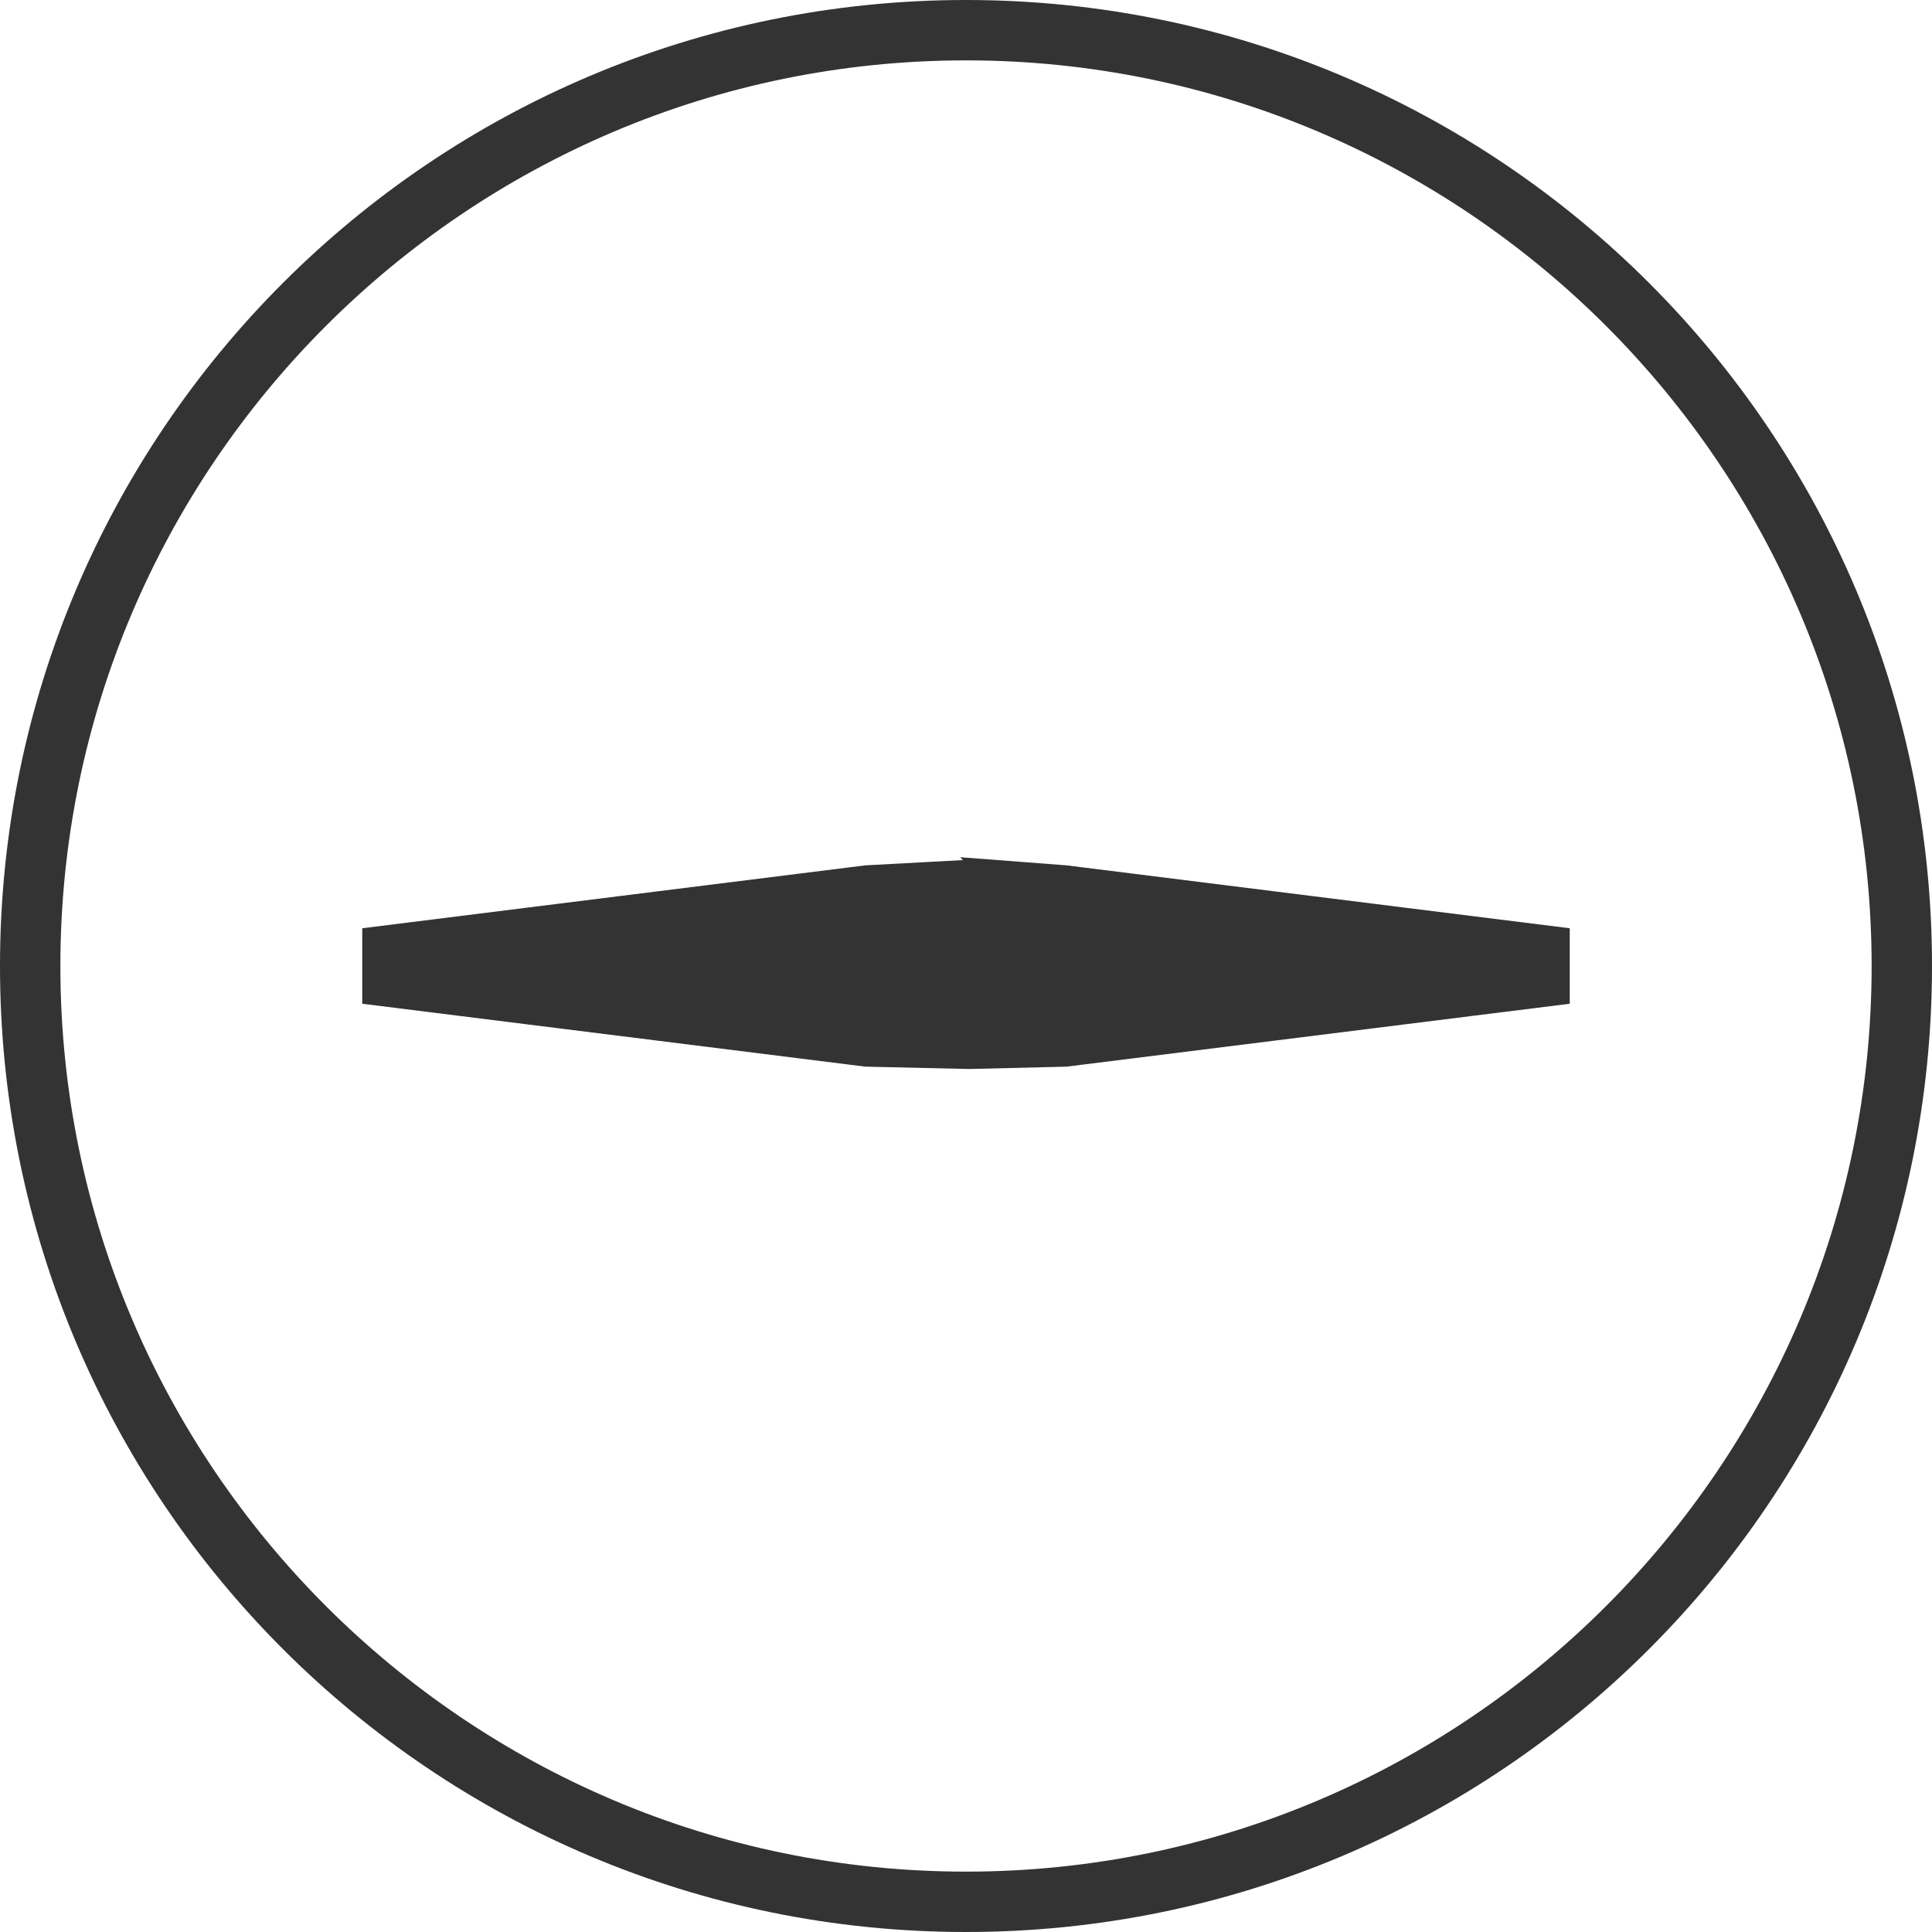 <svg xmlns="http://www.w3.org/2000/svg" width="32" height="32"><rect width="100%" height="100%" fill="#333333" stroke="none"/><path d="M16 0h-16v16c0-8.836 7.163-16 16-16zm-16 16v16h16c-8.837 0-16-7.163-16-16zm16 16h16v-16c0 8.837-7.163 16-16 16zm0-31c-8.271 0-15 6.729-15 15s6.729 15 15 15 15-6.729 15-15-6.729-15-15-15zm10 15.625l-8.335 1.042-1.615.039h-.004l-1.714-.039-8.332-1.042v-1.25l8.332-1.042 1.616-.087-.044-.048 1.761.135 8.335 1.042zm-10-16.625c8.837 0 16 7.164 16 16v-16z" fill="#fff"/></svg>